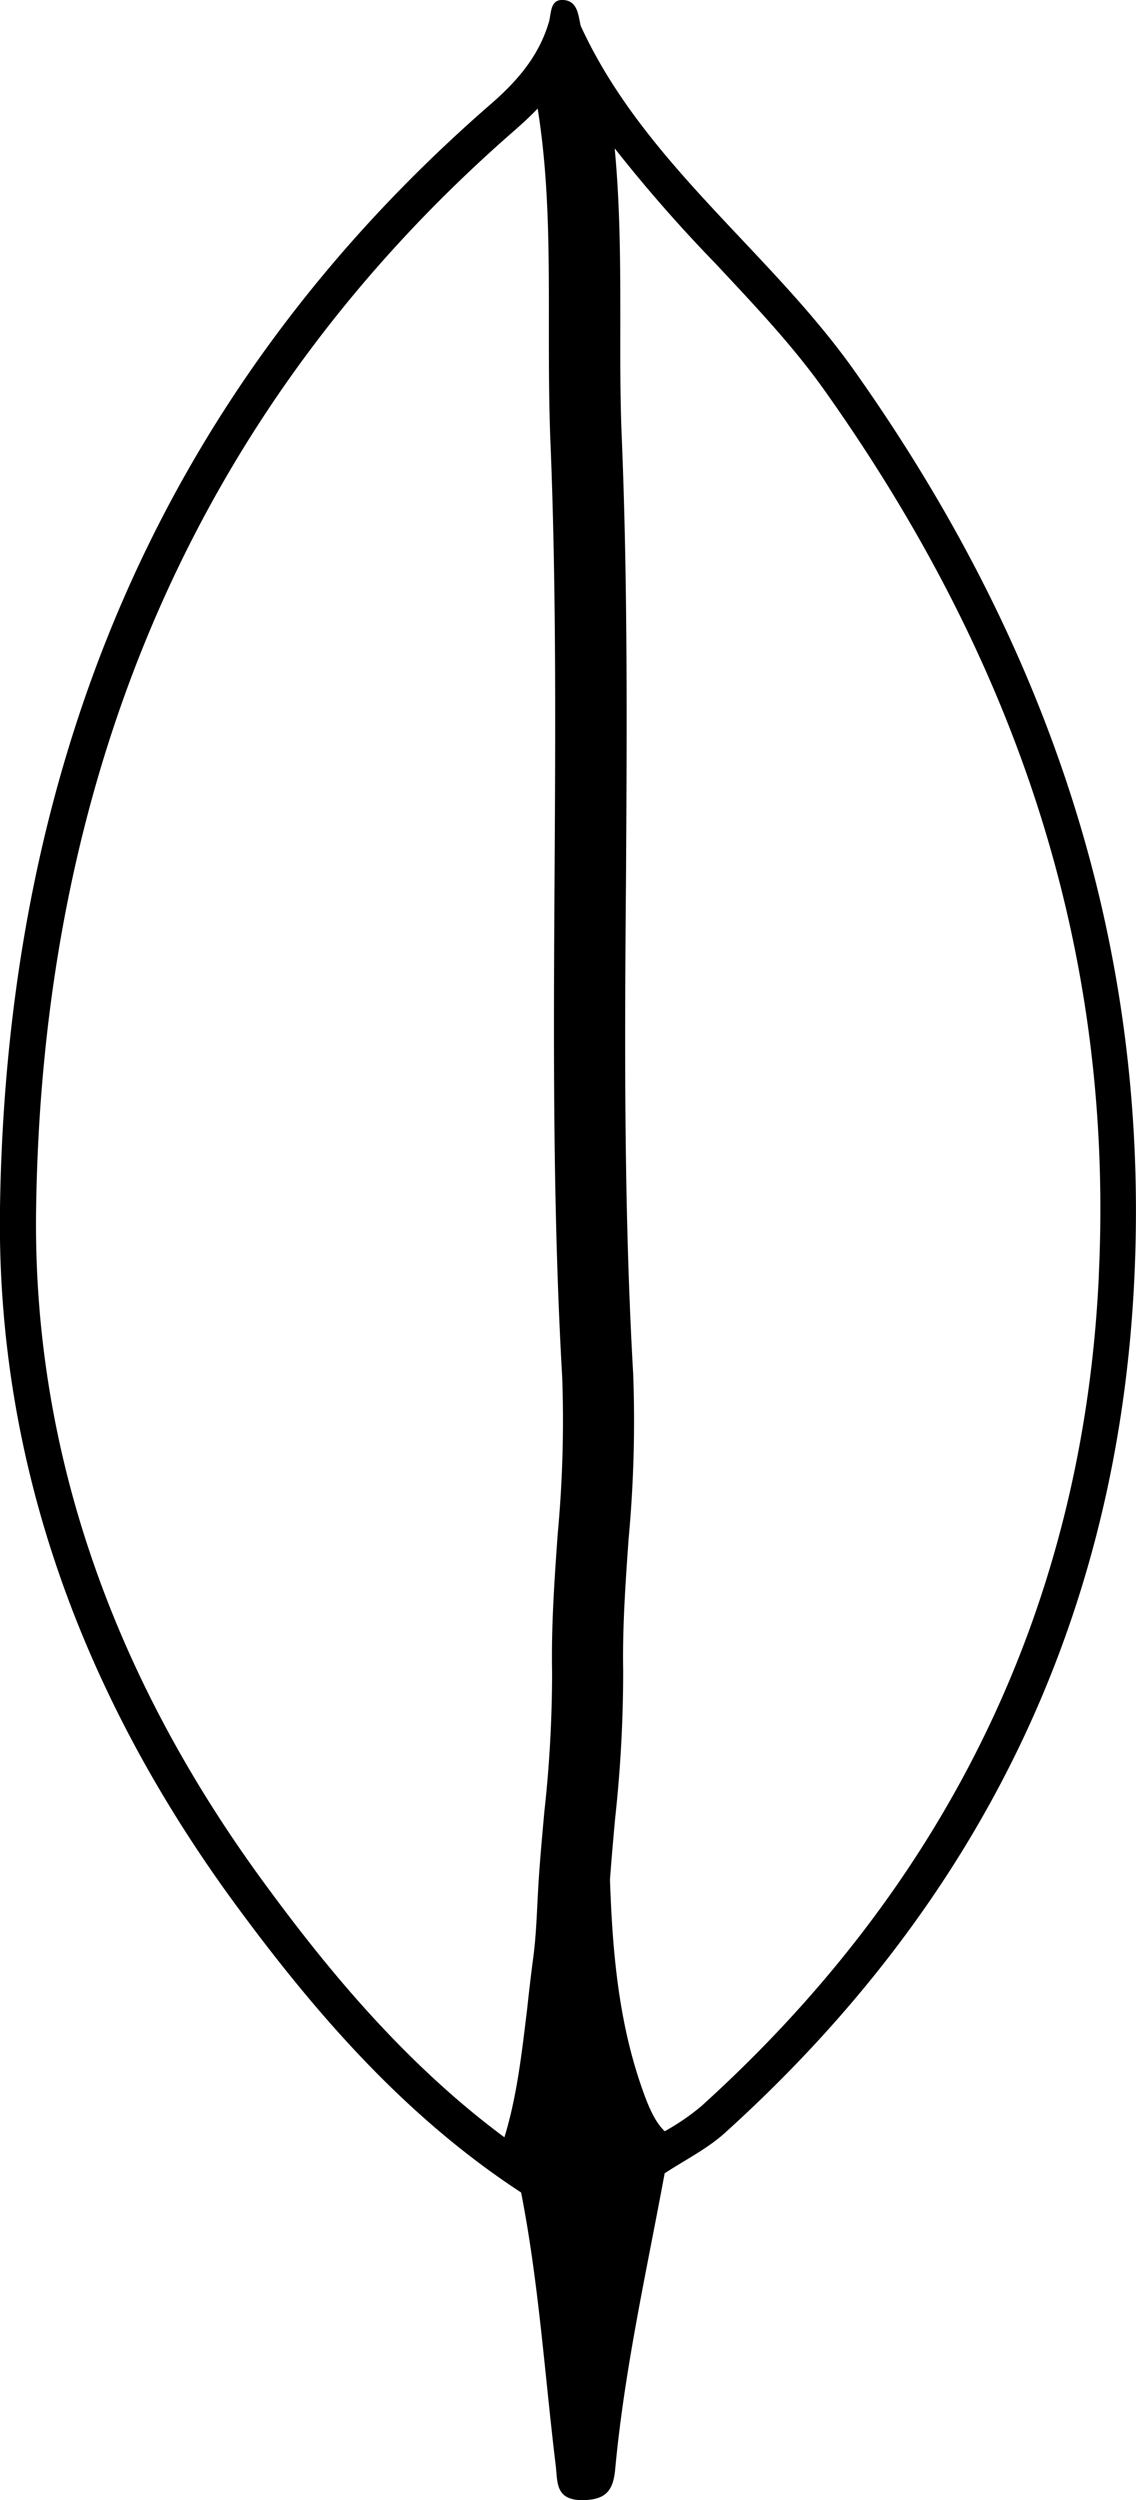 <svg xmlns="http://www.w3.org/2000/svg" viewBox="0 0 159.14 350"><g id="Layer_2" data-name="Layer 2"><g id="Layer_1-2" data-name="Layer 1"><path d="M74.63,274.22c.34-2.48.47-5,.6-7.71.07-1.27.13-2.54.22-3.82.21-3.05.49-6.12.76-9.09a177.69,177.69,0,0,0,1.08-19.55c-.12-6.53.34-13,.79-19.33a171.55,171.55,0,0,0,.63-21.85c-1.35-23.59-1.21-47.5-1.07-70.63.12-19.9.24-40.47-.59-60.62-.23-5.41-.22-10.88-.21-16.17,0-10.44,0-20.33-1.57-30.24-1.07,1.13-2.16,2.13-3.17,3C28.46,56.15,5.89,107,5,169.2c-.46,33.08,10.31,64.87,32,94.47,8.13,11.09,19.11,24.8,33.61,35.54,1.75-5.68,2.43-11.73,3.14-18C74.05,278.91,74.32,276.55,74.63,274.22Z" style="fill:none"/><path d="M100.2,36.86A207.23,207.23,0,0,1,86.05,20.77c.81,8.32.8,16.61.79,24.69,0,5.19,0,10.55.2,15.75.84,20.39.72,41.08.6,61.09-.14,23-.28,46.73,1,70a179.06,179.06,0,0,1-.64,23.13c-.43,6.07-.87,12.35-.76,18.43a189.4,189.4,0,0,1-1.12,20.64c-.26,2.84-.52,5.77-.73,8.63.32,9.27,1.06,19.14,4.27,28.58,1.08,3.2,2,5.3,3.4,6.65l.16-.09a32.63,32.63,0,0,0,4.93-3.39c34.88-31.51,53.63-70.68,55.73-116.42,2-44-10.52-84.44-38.34-123.69C111.11,48.44,105.81,42.82,100.2,36.86Z" style="fill:none"/><path d="M119.67,51.88C107.77,35.09,90.18,22.83,81.35,3.62,81,2.11,80.93.13,78.92,0c-1.83-.12-1.68,1.72-2,3-1.37,4.74-4.35,8.24-8.05,11.47C21.84,55.29.88,108.11,0,169.13c-.51,35.92,11.74,68.53,33,97.5C44.3,282,56.8,296.35,73,306.93h0c2.48,12.63,3.3,25.47,4.85,38.22.28,2.33-.1,4.91,3.87,4.85,3.4-.06,4.21-1.6,4.47-4.42,1.3-13.94,4.38-27.59,6.92-41.33,2.83-1.87,5.95-3.41,8.44-5.66,35.53-32.1,55.16-71.82,57.37-119.9C161.08,131.68,146.61,89.89,119.67,51.88Zm-49,247.33c-14.5-10.74-25.48-24.45-33.61-35.54-21.73-29.6-32.5-61.39-32-94.47.88-62.25,23.45-113,67.09-151,1-.88,2.1-1.88,3.17-3,1.59,9.91,1.58,19.8,1.57,30.24,0,5.29,0,10.76.21,16.17.83,20.15.71,40.72.59,60.62-.14,23.13-.28,47,1.07,70.63a171.55,171.55,0,0,1-.63,21.85c-.45,6.29-.91,12.8-.79,19.33a177.69,177.69,0,0,1-1.08,19.55c-.27,3-.55,6-.76,9.09-.09,1.28-.15,2.55-.22,3.82-.13,2.69-.26,5.23-.6,7.71-.31,2.33-.58,4.69-.83,7C73.09,287.48,72.41,293.53,70.66,299.21Zm83.27-120.75c-2.1,45.74-20.85,84.91-55.73,116.42a32.63,32.63,0,0,1-4.93,3.39l-.16.09c-1.4-1.35-2.32-3.45-3.4-6.65-3.21-9.44-3.95-19.31-4.27-28.58.21-2.86.47-5.79.73-8.63a189.4,189.4,0,0,0,1.12-20.64c-.11-6.08.33-12.36.76-18.43a179.06,179.06,0,0,0,.64-23.13c-1.33-23.27-1.19-47-1-70,.12-20,.24-40.7-.6-61.09-.22-5.2-.21-10.56-.2-15.75,0-8.08,0-16.37-.79-24.69A207.23,207.23,0,0,0,100.2,36.86c5.61,6,10.91,11.58,15.39,17.91C143.41,94,156,134.48,153.93,178.46Z"/></g></g></svg>